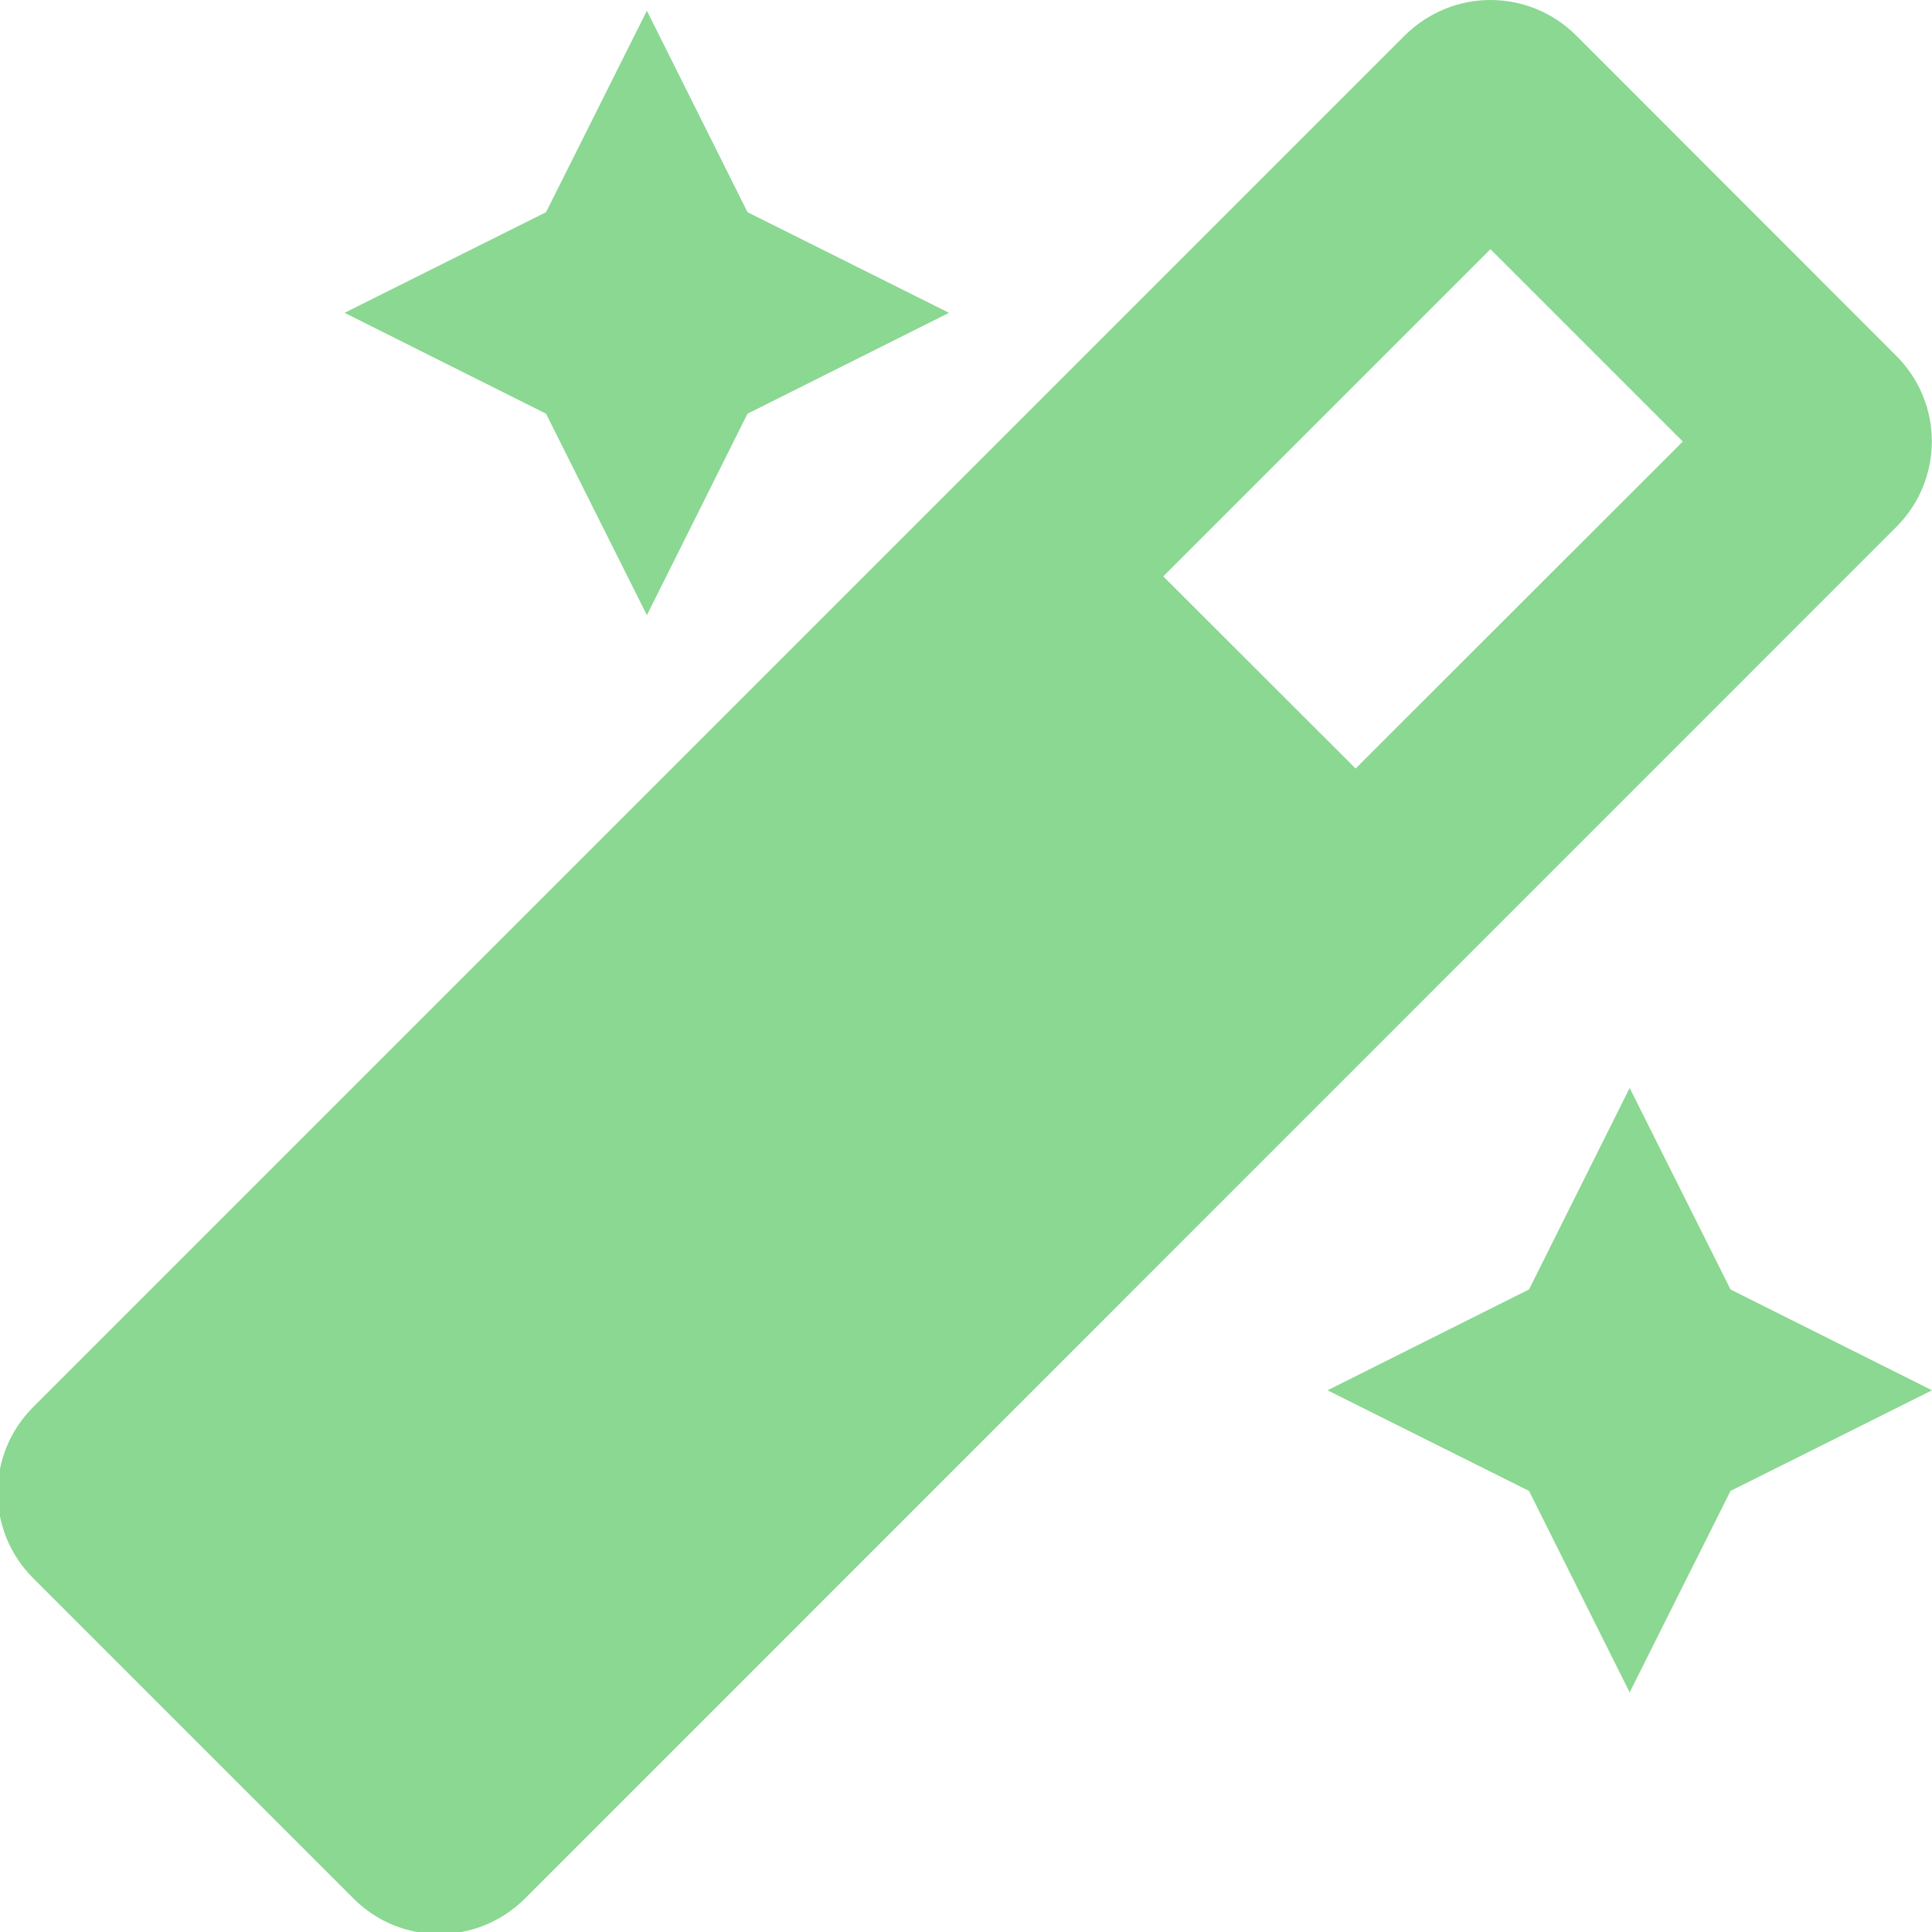 <?xml version="1.0" encoding="UTF-8" standalone="no"?>
<!-- Created with Inkscape (http://www.inkscape.org/) -->

<svg
   xmlns:dc="http://purl.org/dc/elements/1.1/"
   xmlns:cc="http://creativecommons.org/ns#"
   xmlns:rdf="http://www.w3.org/1999/02/22-rdf-syntax-ns#"
   xmlns:svg="http://www.w3.org/2000/svg"
   xmlns="http://www.w3.org/2000/svg"
   xmlns:sodipodi="http://sodipodi.sourceforge.net/DTD/sodipodi-0.dtd"
   xmlns:inkscape="http://www.inkscape.org/namespaces/inkscape"
   width="32"
   height="32"
   viewBox="0 0 8.467 8.467"
   version="1.1"
   id="svg8"
   inkscape:version="0.92.5 (2060ec1f9f, 2020-04-08)"
   sodipodi:docname="render-compute-build_sl.svg">
  <defs
     id="defs2">
    <style
       id="style1399">.cls-1{fill:#e3e3e3;}</style>
  </defs>
  <sodipodi:namedview
     id="base"
     pagecolor="#ffffff"
     bordercolor="#666666"
     borderopacity="1.0"
     inkscape:pageopacity="0.0"
     inkscape:pageshadow="2"
     inkscape:zoom="5.6568539"
     inkscape:cx="-47.043456"
     inkscape:cy="12.784237"
     inkscape:document-units="mm"
     inkscape:current-layer="svg8"
     showgrid="false"
     units="px"
     inkscape:window-width="1848"
     inkscape:window-height="1136"
     inkscape:window-x="1920"
     inkscape:window-y="27"
     inkscape:window-maximized="1">
    <sodipodi:guide
       position="8.467,0"
       orientation="-32,0"
       id="guide854"
       inkscape:locked="false" />
    <sodipodi:guide
       position="8.467,8.467"
       orientation="0,-32"
       id="guide856"
       inkscape:locked="false" />
    <sodipodi:guide
       position="0,8.467"
       orientation="1,6.123234e-17"
       id="guide858"
       inkscape:locked="false" />
  </sodipodi:namedview>
  <path
     id="path1446"
     d="M 2.835,2.696 3.276,1.813 4.159,1.371 3.276,0.93 2.835,0.047 2.393,0.93 1.51,1.371 2.393,1.813 Z M 7.142,4.768 6.701,5.651 5.818,6.093 6.701,6.534 7.142,7.417 7.584,6.534 8.467,6.093 7.584,5.651 Z M 8.311,1.56 6.907,0.155 C 6.803,0.052 6.668,0 6.532,0 6.397,0 6.261,0.052 6.157,0.155 L 0.145,6.167 c -0.207,0.207 -0.207,0.542 0,0.749 L 1.55,8.321 C 1.654,8.425 1.789,8.476 1.925,8.476 c 0.136,0 0.271,-0.052 0.375,-0.155 L 8.311,2.309 c 0.207,-0.207 0.207,-0.542 0,-0.749 z M 5.941,3.368 5.098,2.526 6.532,1.092 7.375,1.935 Z"
     inkscape:connector-curvature="0"
     style="stroke-width:0.017;fill:#8ad891;fill-opacity:1"
     sodipodi:nodetypes="ccccccccccccccccccccscscsscccccccc" />
</svg>
